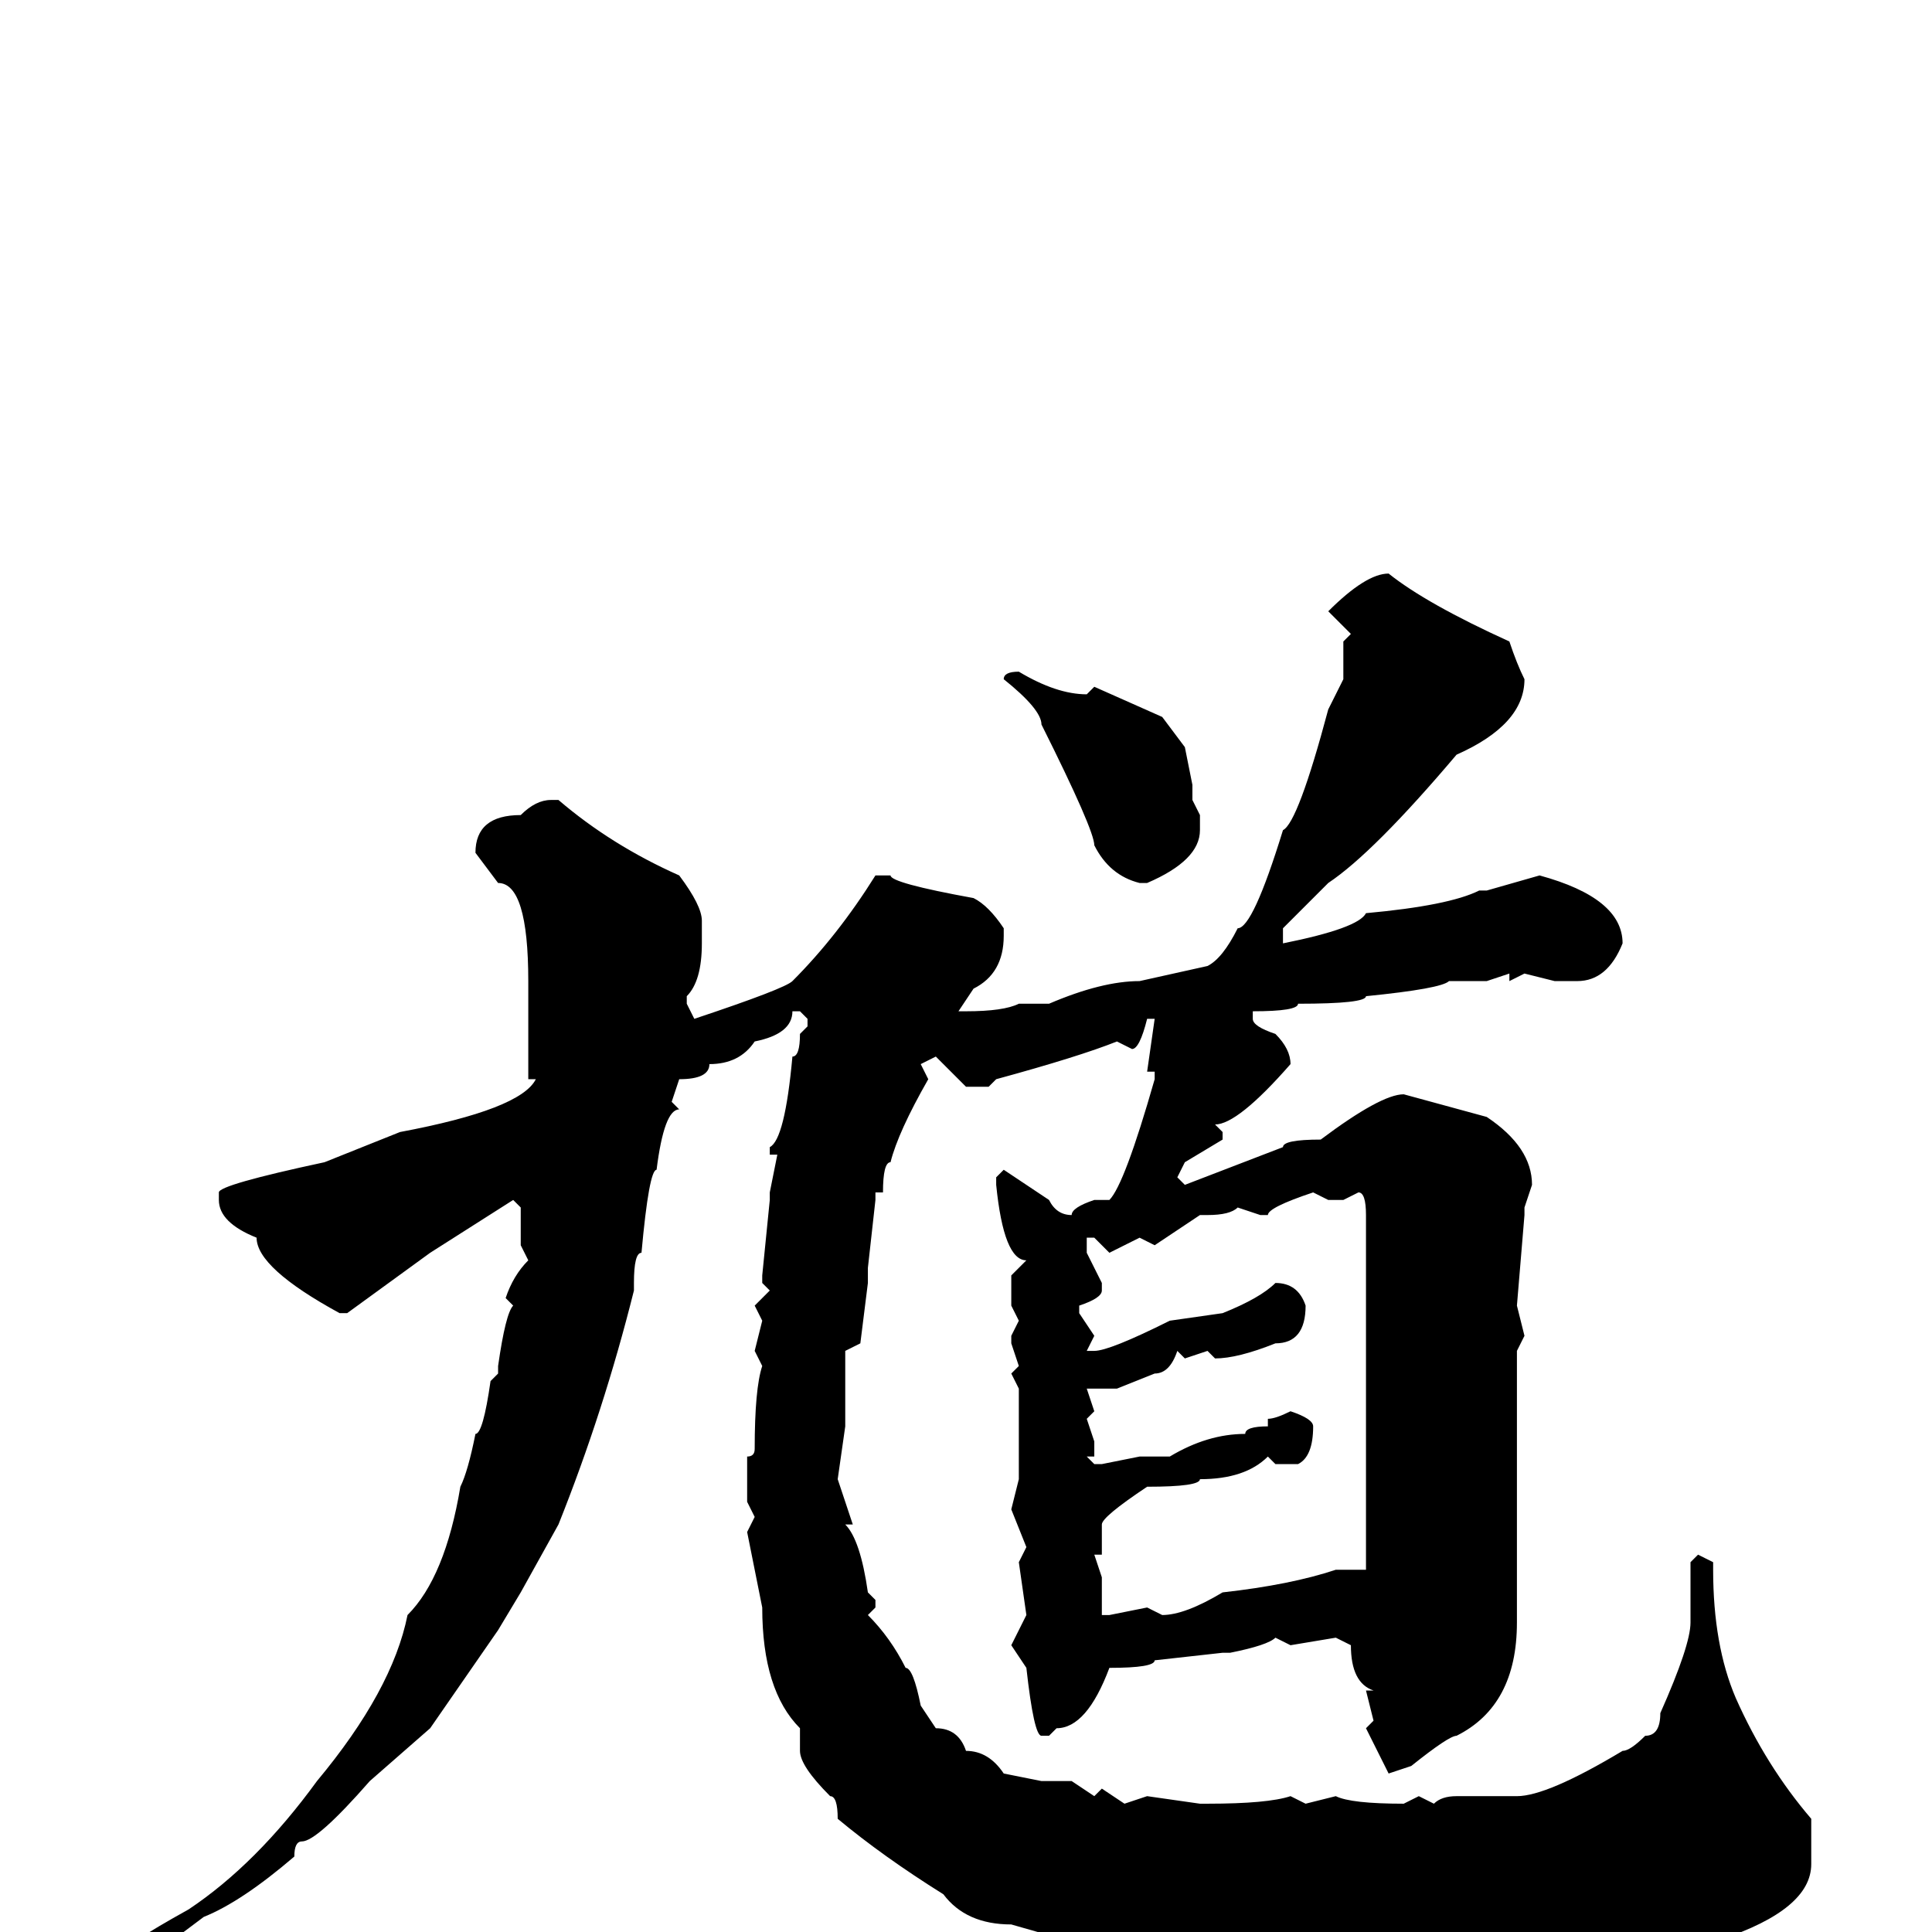 <svg xmlns="http://www.w3.org/2000/svg" viewBox="0 -256 256 256">
	<path fill="#000000" d="M184 -180Q189 -176 200 -171Q201 -168 202 -166Q202 -160 193 -156Q182 -143 176 -139L170 -133V-132V-131Q180 -133 181 -135Q192 -136 196 -138H197L204 -140Q215 -137 215 -131Q213 -126 209 -126H206L202 -127L200 -126V-127L197 -126H195H193H192Q191 -125 181 -124Q181 -123 172 -123Q172 -122 166 -122V-121Q166 -120 169 -119Q171 -117 171 -115Q164 -107 161 -107L162 -106V-105L157 -102L156 -100L157 -99L170 -104Q170 -105 175 -105Q183 -111 186 -111L197 -108Q203 -104 203 -99L202 -96V-95L201 -83L202 -79L201 -77V-72V-67V-62V-59V-57V-56V-48V-45V-44V-41Q201 -30 193 -26Q192 -26 187 -22L184 -21L181 -27L182 -28L181 -32H182Q179 -33 179 -38L177 -39L171 -38L169 -39Q168 -38 163 -37H162L153 -36Q153 -35 147 -35Q144 -27 140 -27L139 -26H138Q137 -26 136 -35L134 -38L136 -42L135 -49L136 -51L134 -56L135 -60V-66V-69V-70V-72L134 -74L135 -75L134 -78V-79L135 -81L134 -83V-87L136 -89Q133 -89 132 -99V-100L133 -101L139 -97Q140 -95 142 -95Q142 -96 145 -97H147Q149 -99 153 -113V-114H152L153 -121H152Q151 -117 150 -117L148 -118Q143 -116 132 -113L131 -112H128L124 -116L122 -115L123 -113Q119 -106 118 -102Q117 -102 117 -98H116V-97L115 -88V-86L114 -78L112 -77V-72V-68V-67L111 -60L113 -54H112Q114 -52 115 -45L116 -44V-43L115 -42Q118 -39 120 -35Q121 -35 122 -30L124 -27Q127 -27 128 -24Q131 -24 133 -21L138 -20H142L145 -18L146 -19L149 -17L152 -18L159 -17H160Q168 -17 171 -18L173 -17L177 -18Q179 -17 186 -17L188 -18L190 -17Q191 -18 193 -18H201Q205 -18 215 -24Q216 -24 218 -26Q220 -26 220 -29Q224 -38 224 -41V-45V-47V-49L225 -50L227 -49V-48Q227 -38 230 -31Q234 -22 240 -15V-9Q240 -3 228 1L208 4L203 3Q201 4 189 4H188H176H174H173H170L166 3L161 4L155 2L152 3H148L134 -1Q128 -1 125 -5Q117 -10 111 -15Q111 -18 110 -18Q106 -22 106 -24V-27Q101 -32 101 -43L99 -53L100 -55L99 -57V-59V-63Q100 -63 100 -64Q100 -72 101 -75L100 -77L101 -81L100 -83L102 -85L101 -86V-87L102 -97V-98L103 -103H102V-104Q104 -105 105 -116Q106 -116 106 -119L107 -120V-121L106 -122H105Q105 -119 100 -118Q98 -115 94 -115Q94 -113 90 -113L89 -110L90 -109Q88 -109 87 -101Q86 -101 85 -90Q84 -90 84 -86V-85Q80 -69 74 -54L69 -45L66 -40L57 -27L49 -20Q42 -12 40 -12Q39 -12 39 -10Q32 -4 27 -2L19 4H17H16V3Q16 2 25 -3Q34 -9 42 -20Q52 -32 54 -42Q59 -47 61 -59Q62 -61 63 -66Q64 -66 65 -73L66 -74V-75Q67 -82 68 -83L67 -84Q68 -87 70 -89L69 -91V-92V-96L68 -97L57 -90L46 -82H45Q34 -88 34 -92Q29 -94 29 -97V-98Q29 -99 43 -102L53 -106Q69 -109 71 -113H70V-117V-120V-122V-124V-126Q70 -139 66 -139L63 -143Q63 -148 69 -148Q71 -150 73 -150H74Q81 -144 90 -140Q93 -136 93 -134V-131Q93 -126 91 -124V-123L92 -121Q104 -125 105 -126Q111 -132 116 -140H118Q118 -139 129 -137Q131 -136 133 -133V-132Q133 -127 129 -125L127 -122H128Q133 -122 135 -123H139Q146 -126 151 -126L160 -128Q162 -129 164 -133Q166 -133 170 -146Q172 -147 176 -162L178 -166V-171L179 -172L176 -175Q181 -180 184 -180ZM135 -167Q140 -164 144 -164L145 -165L154 -161L157 -157L158 -152V-150L159 -148V-146Q159 -142 152 -139H151Q147 -140 145 -144Q145 -146 138 -160Q138 -162 133 -166Q133 -167 135 -167ZM178 -97H176L174 -98Q168 -96 168 -95H167L164 -96Q163 -95 160 -95H159L153 -91L151 -92L147 -90L145 -92H144V-90L146 -86V-85Q146 -84 143 -83V-82L145 -79L144 -77H145Q147 -77 155 -81L162 -82Q167 -84 169 -86Q172 -86 173 -83Q173 -78 169 -78Q164 -76 161 -76L160 -77L157 -76L156 -77Q155 -74 153 -74L148 -72H145H144L145 -69L144 -68L145 -65V-63H144L145 -62H146L151 -63H155Q160 -66 165 -66Q165 -67 168 -67V-68Q169 -68 171 -69Q174 -68 174 -67Q174 -63 172 -62H169L168 -63Q165 -60 159 -60Q159 -59 152 -59Q146 -55 146 -54V-50H145L146 -47V-42H147L152 -43L154 -42Q157 -42 162 -45Q171 -46 177 -48H181V-57V-60V-64V-67V-72V-75V-76V-88V-94V-95Q181 -98 180 -98Z"/>
</svg>